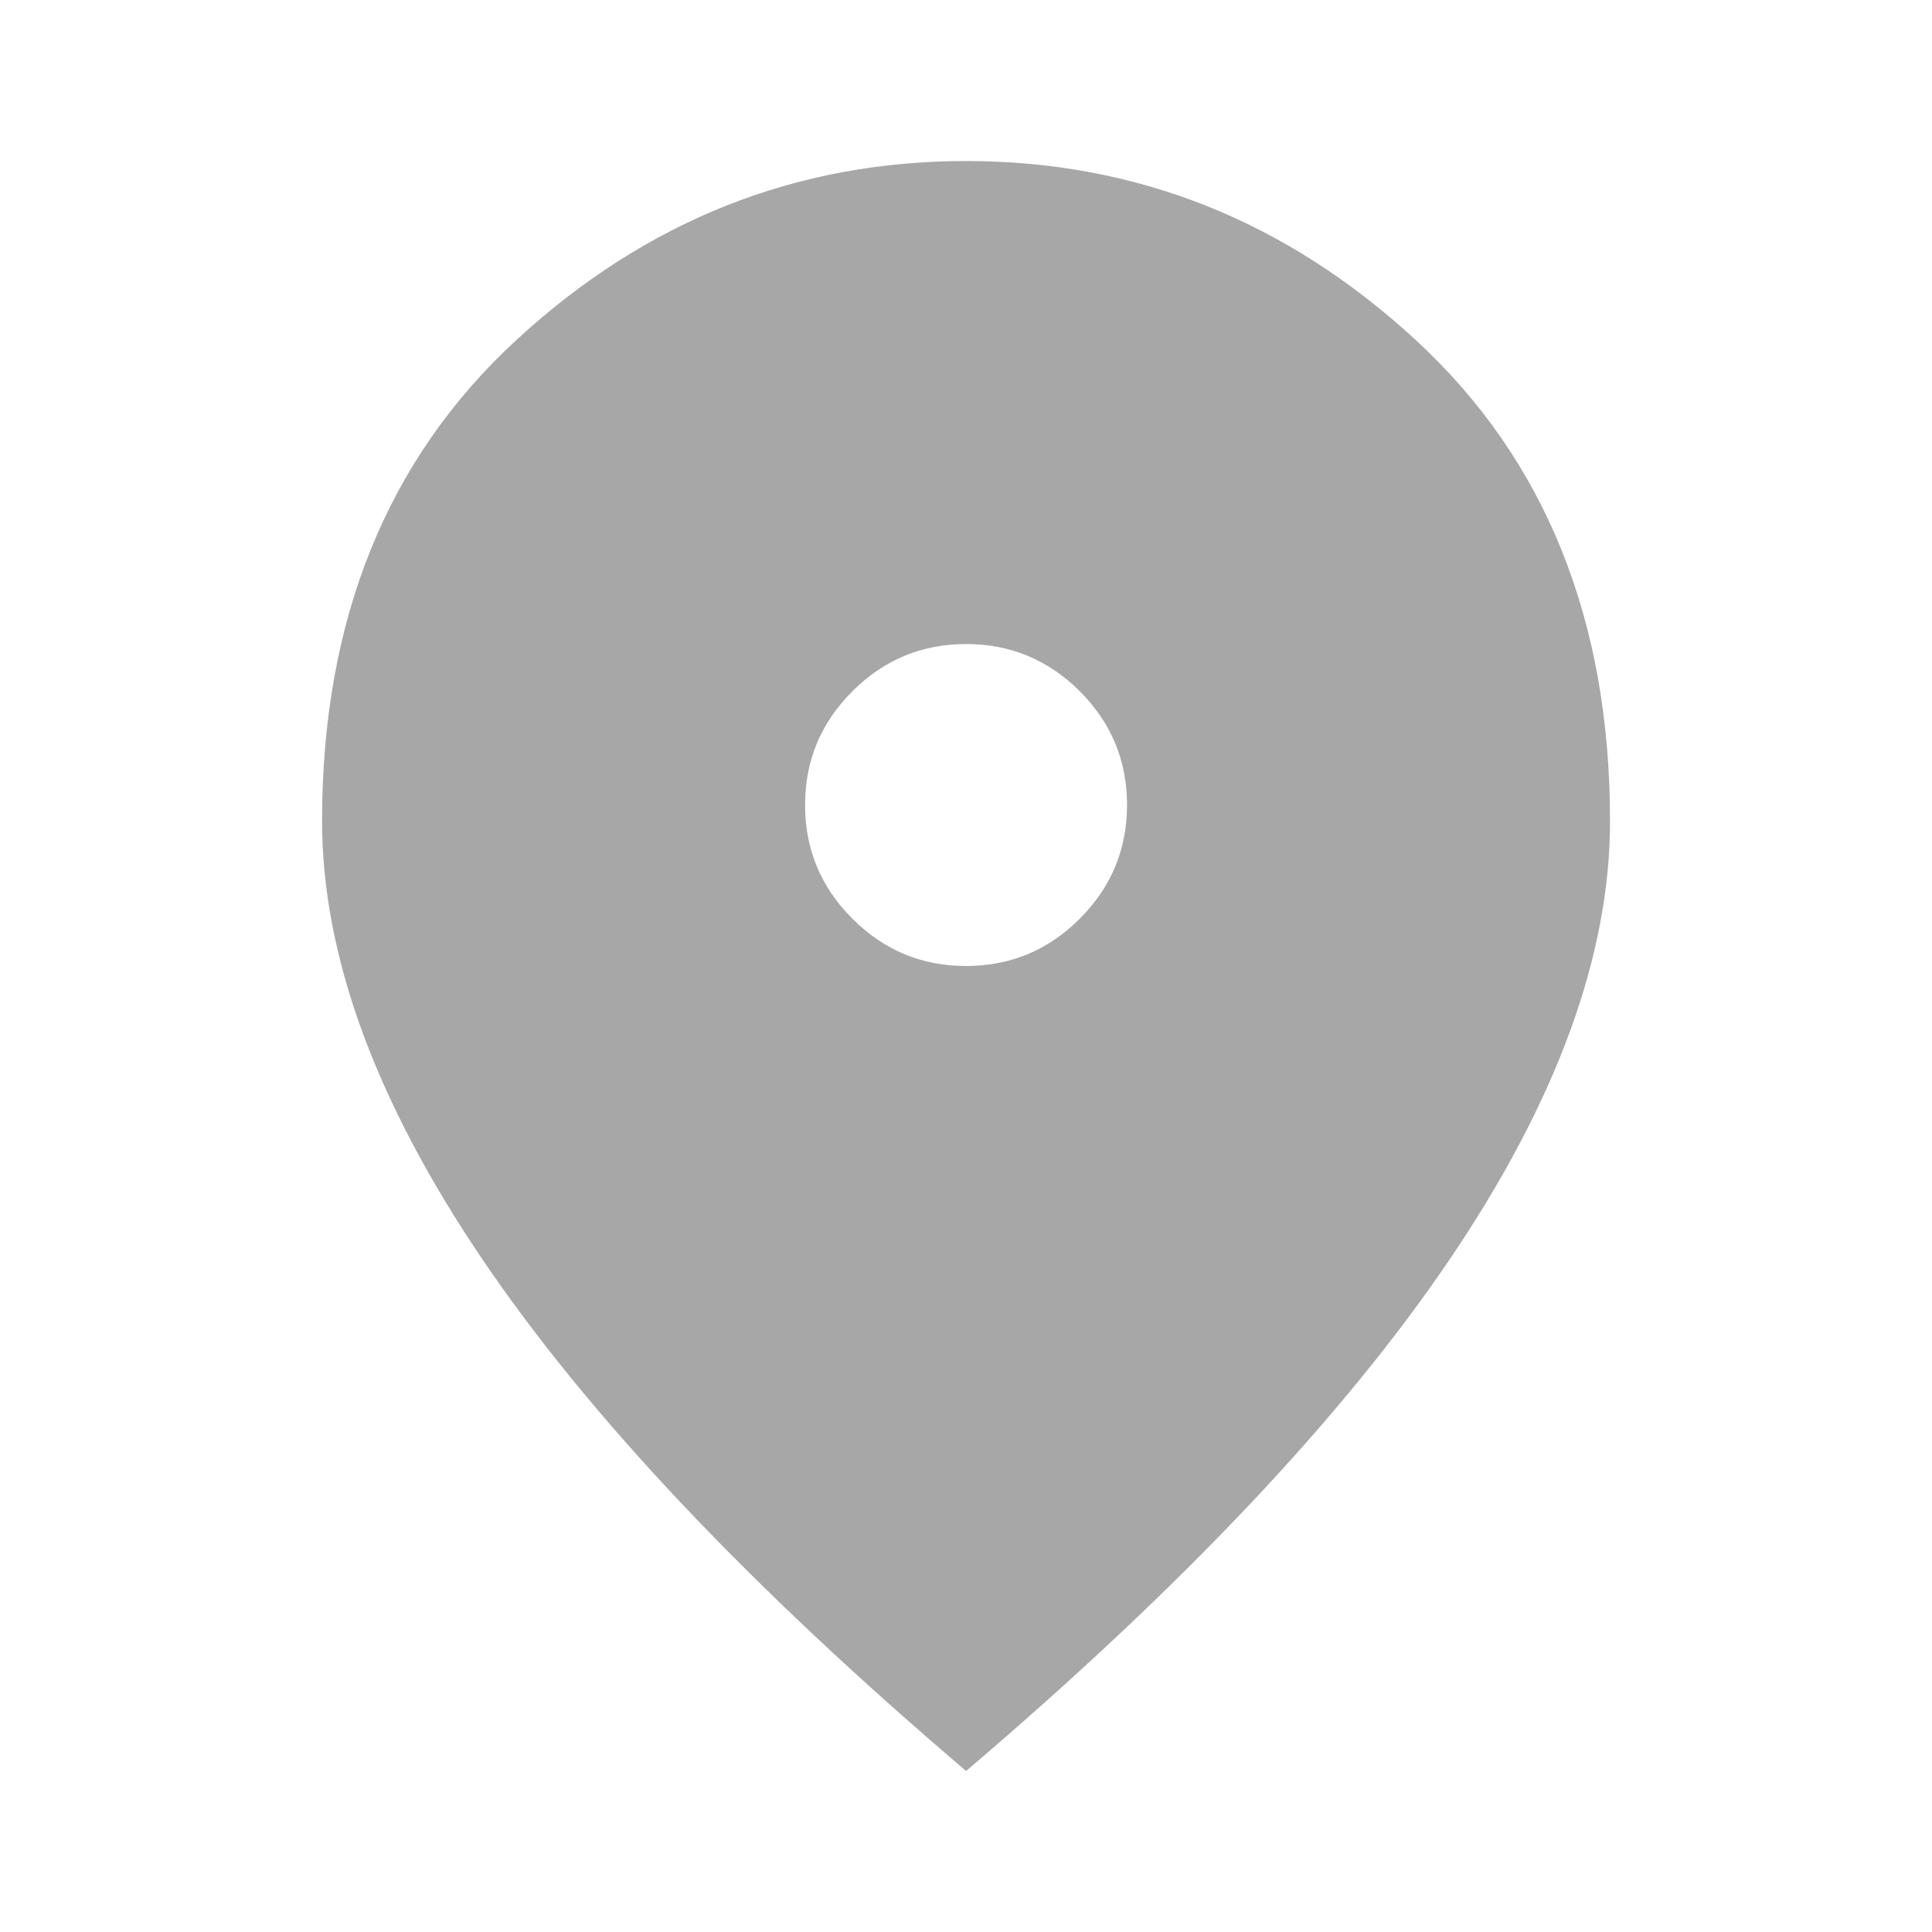 <svg width="20" height="20" viewBox="0 0 20 20" fill="none" xmlns="http://www.w3.org/2000/svg">
<mask id="mask0_261_2913" style="mask-type:alpha" maskUnits="userSpaceOnUse" x="0" y="0" width="20" height="20">
<rect width="20" height="20" fill="#D9D9D9"/>
</mask>
<g mask="url(#mask0_261_2913)">
<path d="M10.001 10C10.459 10 10.851 9.837 11.178 9.51C11.504 9.184 11.667 8.791 11.667 8.333C11.667 7.875 11.504 7.482 11.178 7.156C10.851 6.83 10.459 6.667 10.001 6.667C9.542 6.667 9.15 6.83 8.824 7.156C8.497 7.482 8.334 7.875 8.334 8.333C8.334 8.791 8.497 9.184 8.824 9.51C9.15 9.837 9.542 10 10.001 10ZM10.001 18.333C7.765 16.43 6.094 14.663 4.99 13.031C3.886 11.399 3.334 9.889 3.334 8.5C3.334 6.417 4.004 4.757 5.344 3.521C6.685 2.285 8.237 1.667 10.001 1.667C11.764 1.667 13.317 2.285 14.657 3.521C15.997 4.757 16.667 6.417 16.667 8.5C16.667 9.889 16.115 11.399 15.011 13.031C13.907 14.663 12.237 16.43 10.001 18.333Z" fill="#A7A7A7"/>
</g>
</svg>
